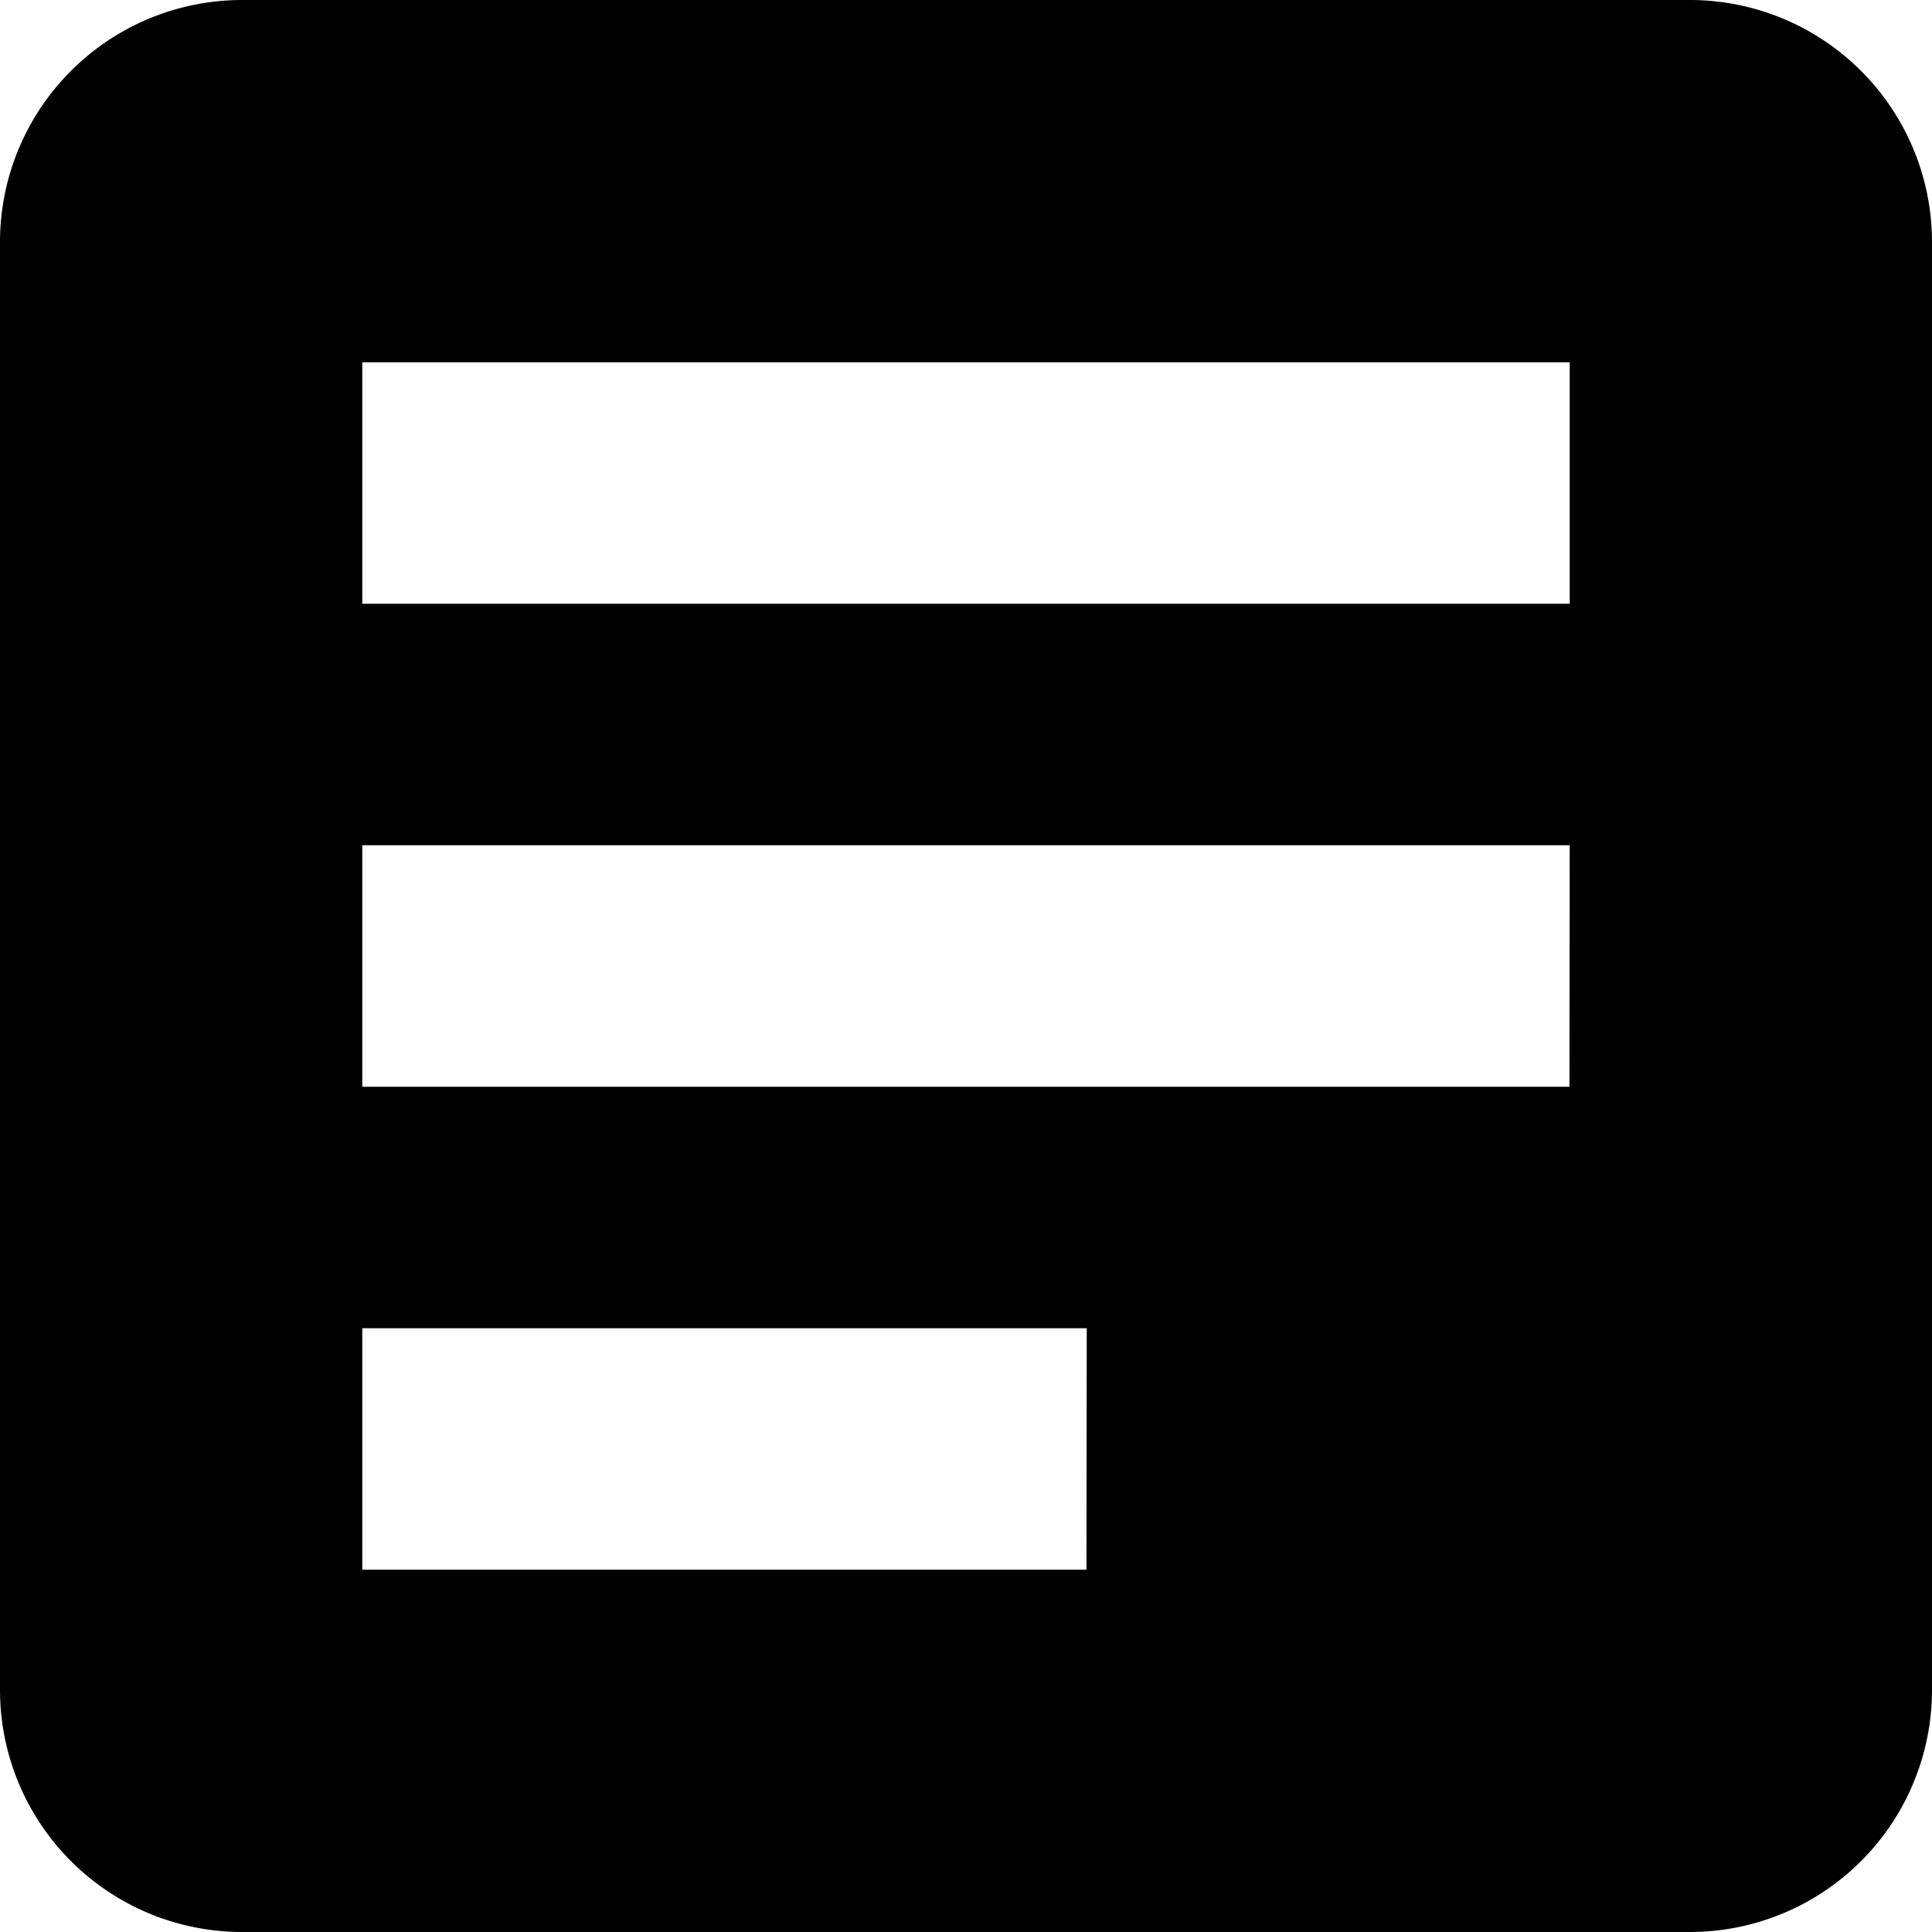 <svg xmlns="http://www.w3.org/2000/svg" width="20.745" height="20.745" viewBox="0 0 20.745 20.745">
  <path id="Icon_material-library-books" data-name="Icon material-library-books" d="M27.152,3H11.593A2.6,2.6,0,0,0,9,5.593V21.152a2.6,2.6,0,0,0,2.593,2.593H27.152a2.6,2.6,0,0,0,2.593-2.593V5.593A2.6,2.6,0,0,0,27.152,3Zm-1.3,11.669H12.89V12.076H25.855Zm-5.186,5.186H12.89V17.262h7.779ZM25.855,9.483H12.89V6.89H25.855Z" transform="translate(-9 -3)"/>
</svg>
